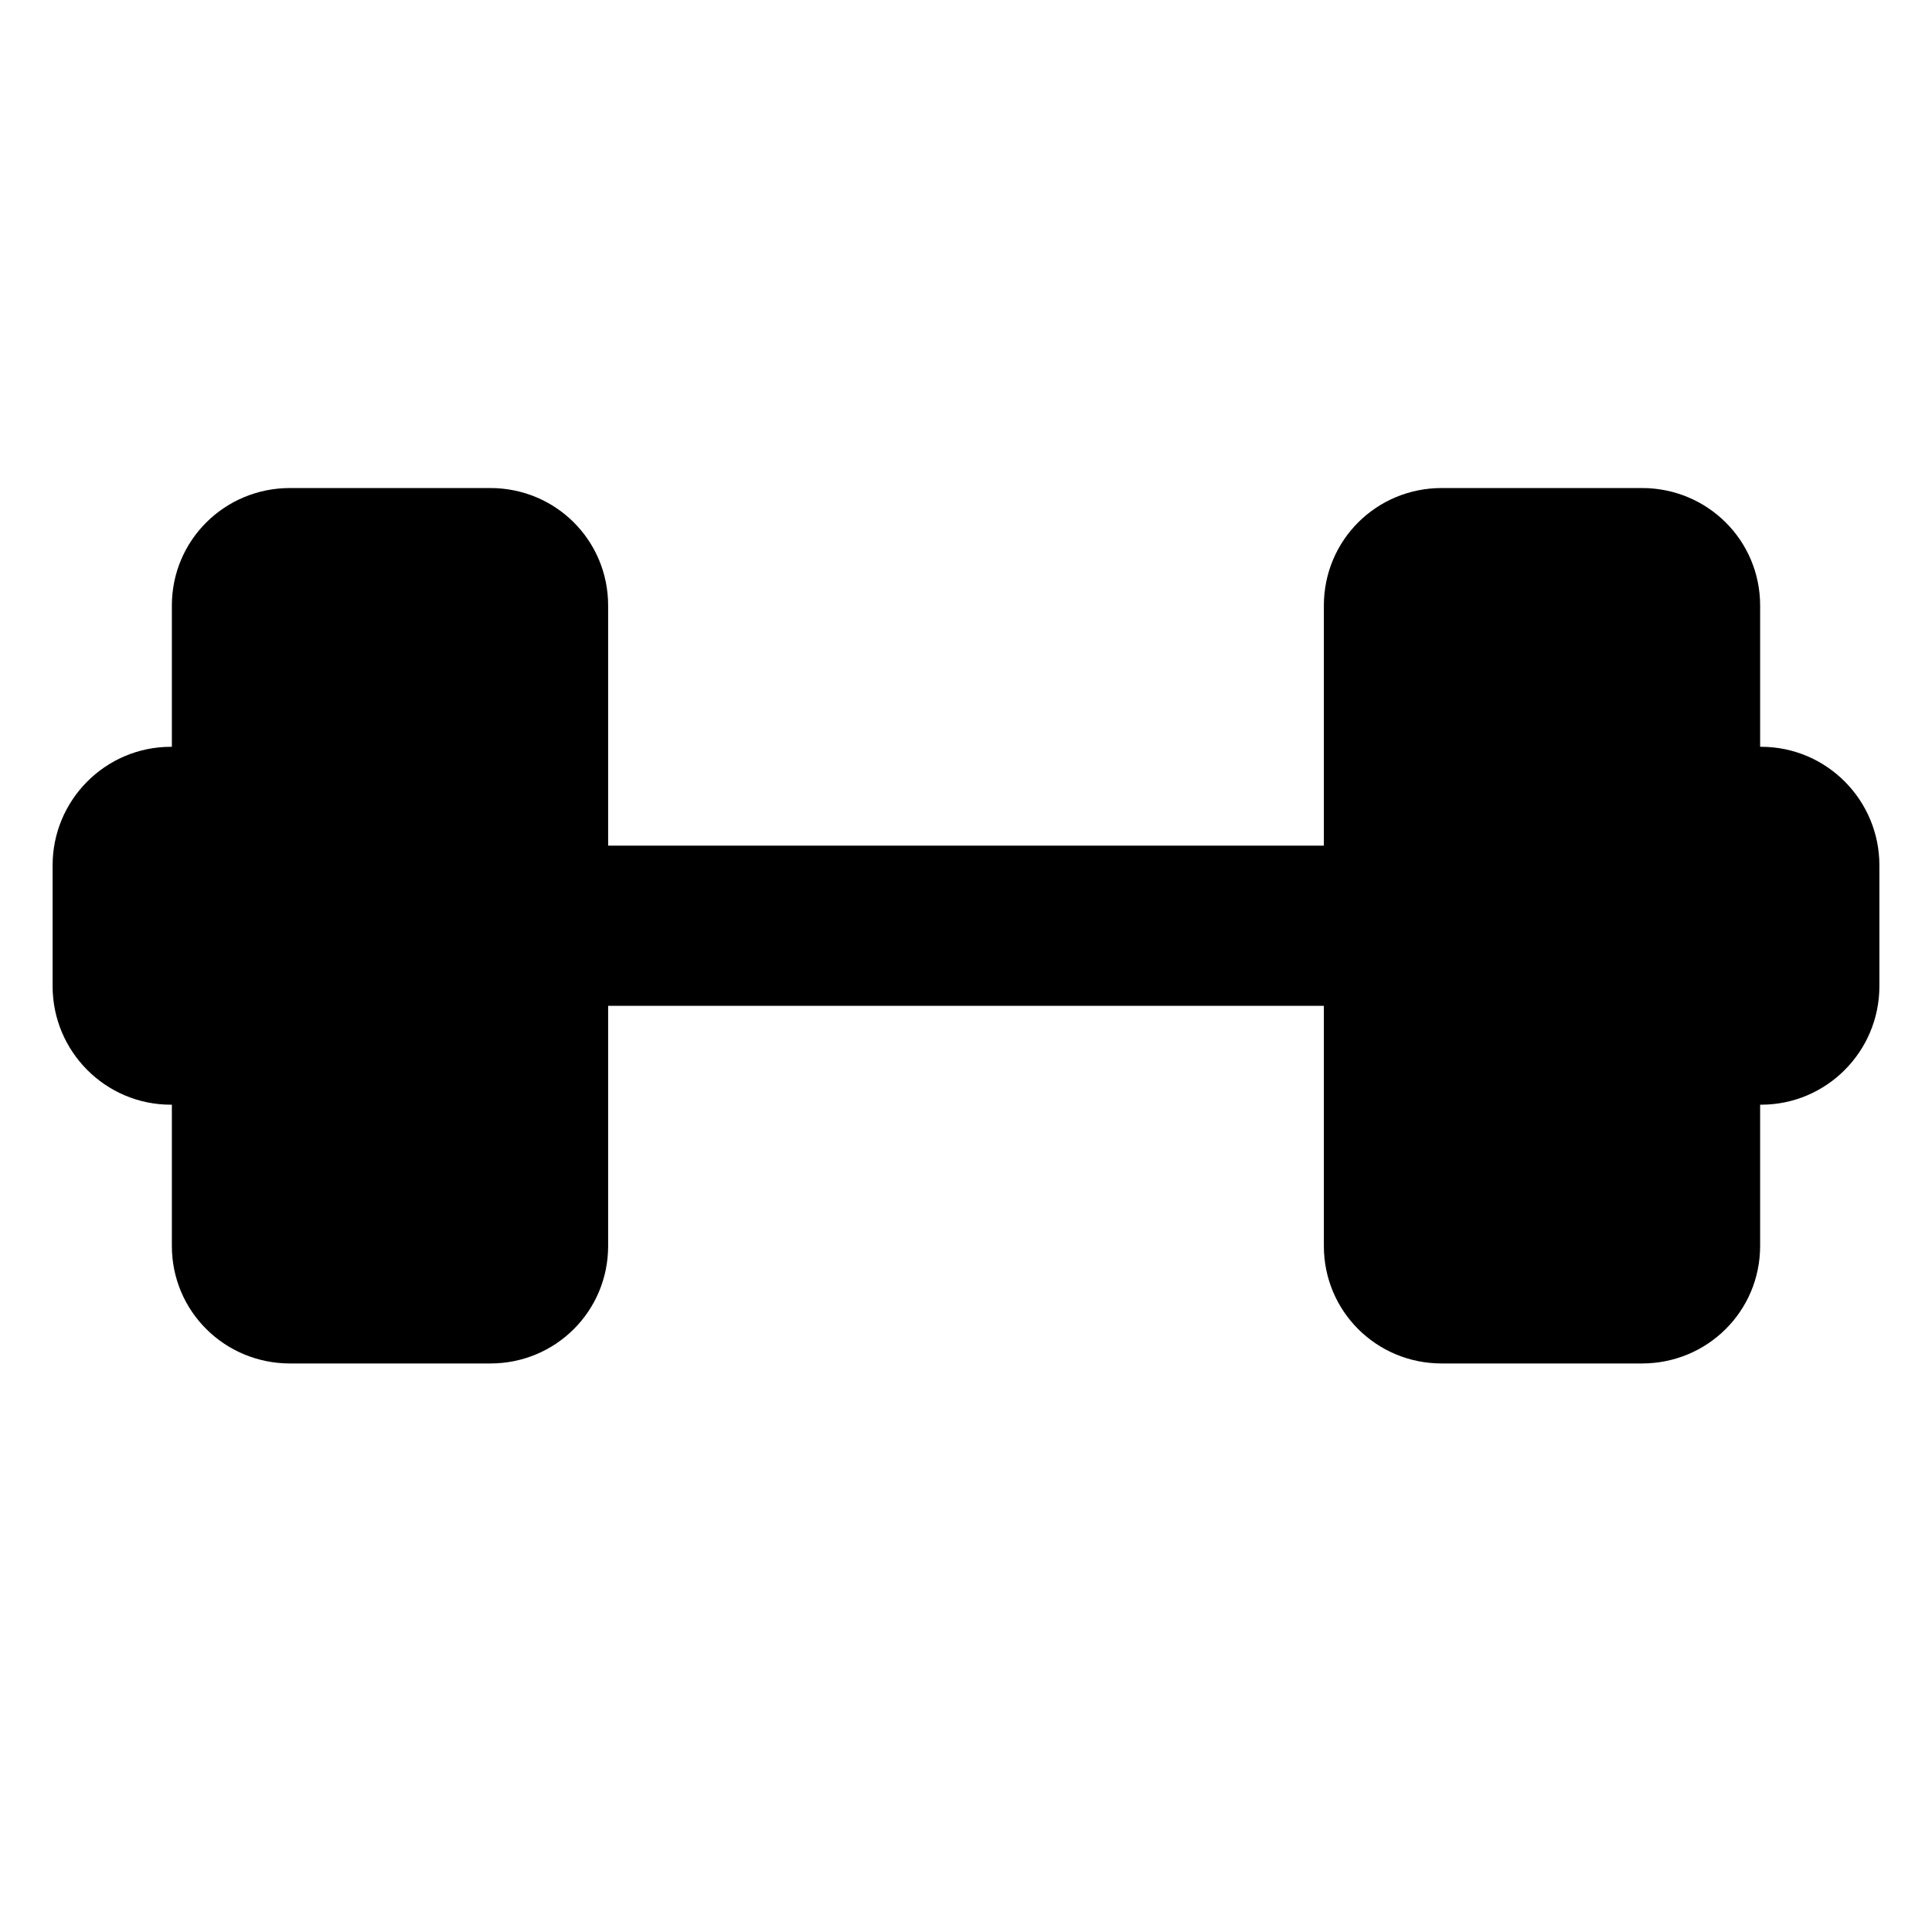 <?xml version="1.0" encoding="utf-8"?>
<!-- Generator: Adobe Illustrator 16.0.0, SVG Export Plug-In . SVG Version: 6.00 Build 0)  -->
<!DOCTYPE svg PUBLIC "-//W3C//DTD SVG 1.1//EN" "http://www.w3.org/Graphics/SVG/1.1/DTD/svg11.dtd">
<svg xmlns="http://www.w3.org/2000/svg" xmlns:xlink="http://www.w3.org/1999/xlink" version="1.1" x="0px" y="0px" width="48px" height="48px" viewBox="0 0 48 48" enable-background="new 0 0 48 48" xml:space="preserve">
<g id="Layer_2" display="none">
	<g display="inline" opacity="0.5">
		<polygon fill="#0034DB" points="148,-51 148,-1 -56,-1 -56,51 451,51 451,1.5 451,-1.5 451,-51   "/>
	</g>
</g>
<g id="Layer_1">
	<path d="M46.693,21.499c0-1.624-1.315-2.945-2.938-2.945H43.73v-3.509c0-1.623-1.312-2.92-2.935-2.92h-4.976   c-1.623,0-2.928,1.297-2.928,2.92v5.965H15.109v-5.965c0-1.623-1.305-2.92-2.928-2.92H7.205c-1.623,0-2.935,1.297-2.935,2.92v3.509   H4.245c-1.623,0-2.938,1.321-2.938,2.945v3.002c0,1.624,1.315,2.945,2.938,2.945H4.27v3.509c0,1.623,1.312,2.92,2.935,2.92h4.976   c1.623,0,2.928-1.297,2.928-2.92V24.99h17.782v5.965c0,1.623,1.305,2.92,2.928,2.92h4.976c1.623,0,2.935-1.297,2.935-2.92v-3.509   h0.025c1.623,0,2.938-1.321,2.938-2.945V21.499z"/>
</g>
</svg>
